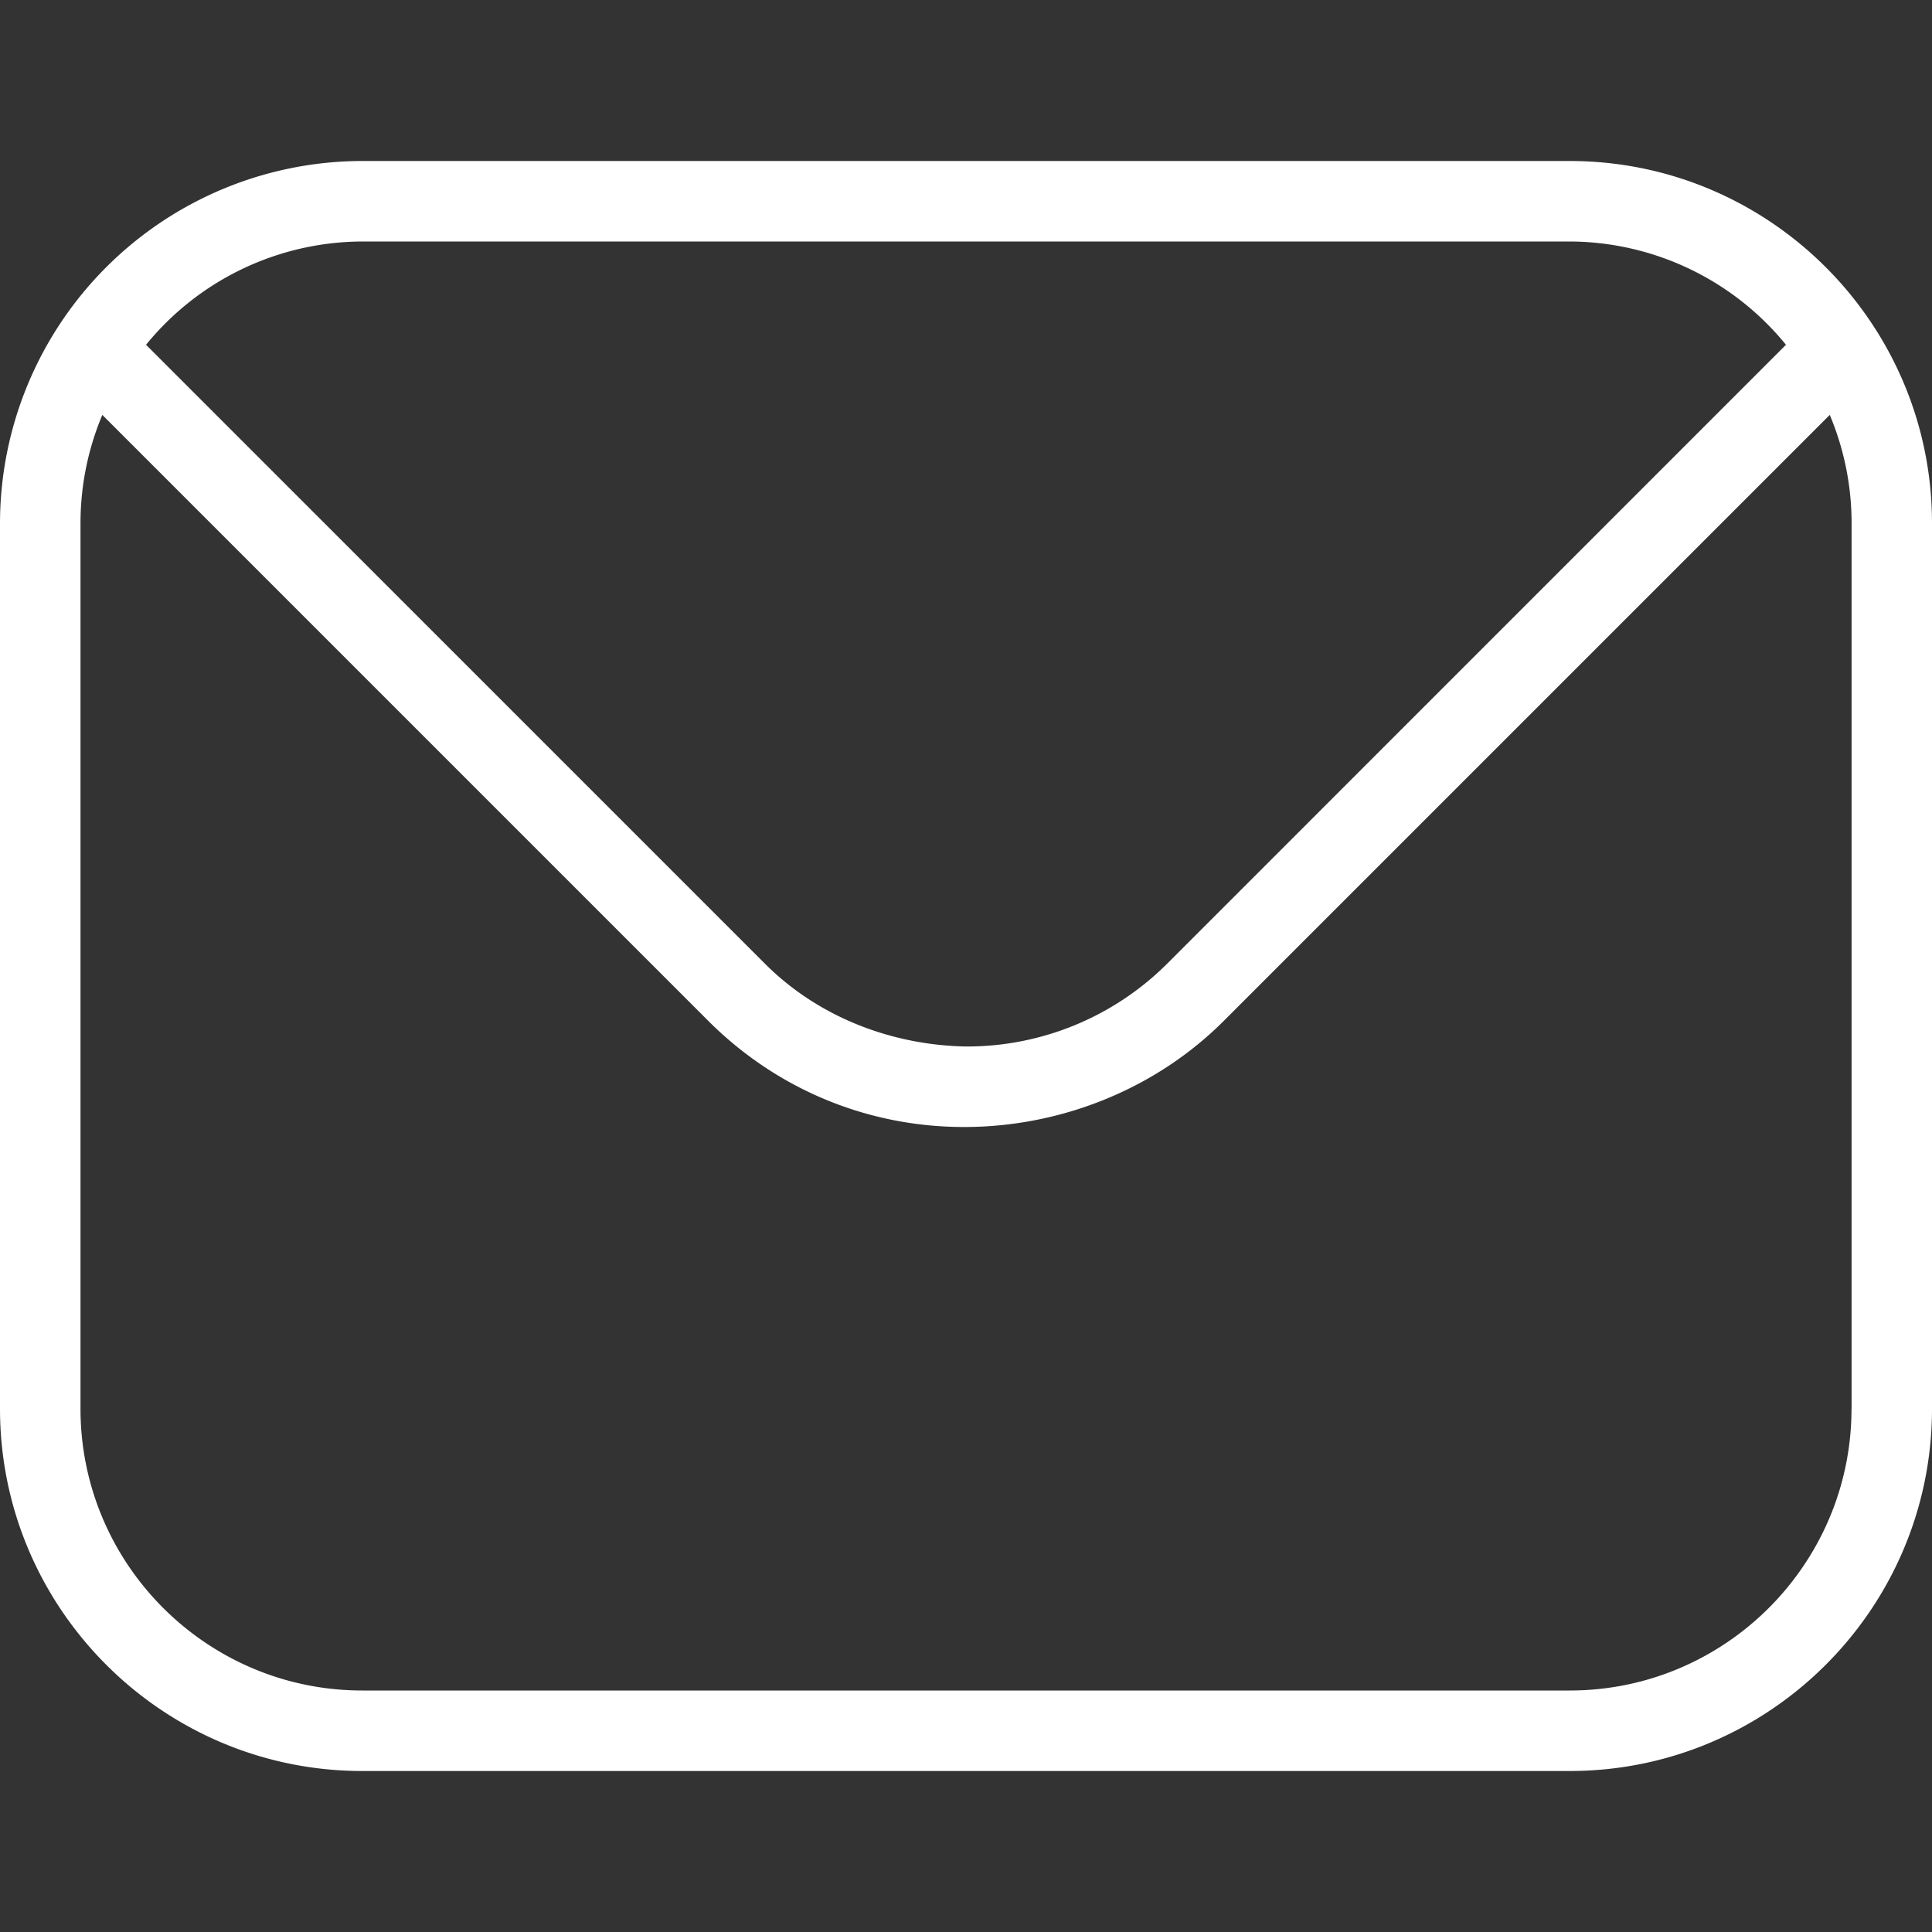 <svg xmlns="http://www.w3.org/2000/svg" version="1.1" xmlns:xlink="http://www.w3.org/1999/xlink" width="512" height="512" x="0" y="0" viewBox="0 0 24 24" style="enable-background:new 0 0 512 512" xml:space="preserve"><rect x="0" y="0" width="24" height="24" fill="#333333" stroke="none"/><g><path d="M19.5 2h-15A4.505 4.505 0 0 0 0 6.5v11C0 19.981 2.019 22 4.5 22h15c2.481 0 4.5-2.019 4.5-4.5v-11C24 4.019 21.981 2 19.5 2Zm-15 1h15a3.48 3.48 0 0 1 2.686 1.283l-7.691 7.692A3.521 3.521 0 0 1 11.998 13c-.914-.017-1.826-.36-2.492-1.025L1.814 4.283A3.479 3.479 0 0 1 4.5 3ZM23 17.5c0 1.93-1.57 3.5-3.5 3.5h-15C2.57 21 1 19.43 1 17.5v-11c0-.477.097-.931.271-1.346l7.528 7.528c.851.851 1.98 1.318 3.177 1.318s2.375-.467 3.226-1.318l7.528-7.528c.174.415.271.869.271 1.346v11Z" fill="#ffffff" opacity="1" data-original="#000000"></path></g></svg>